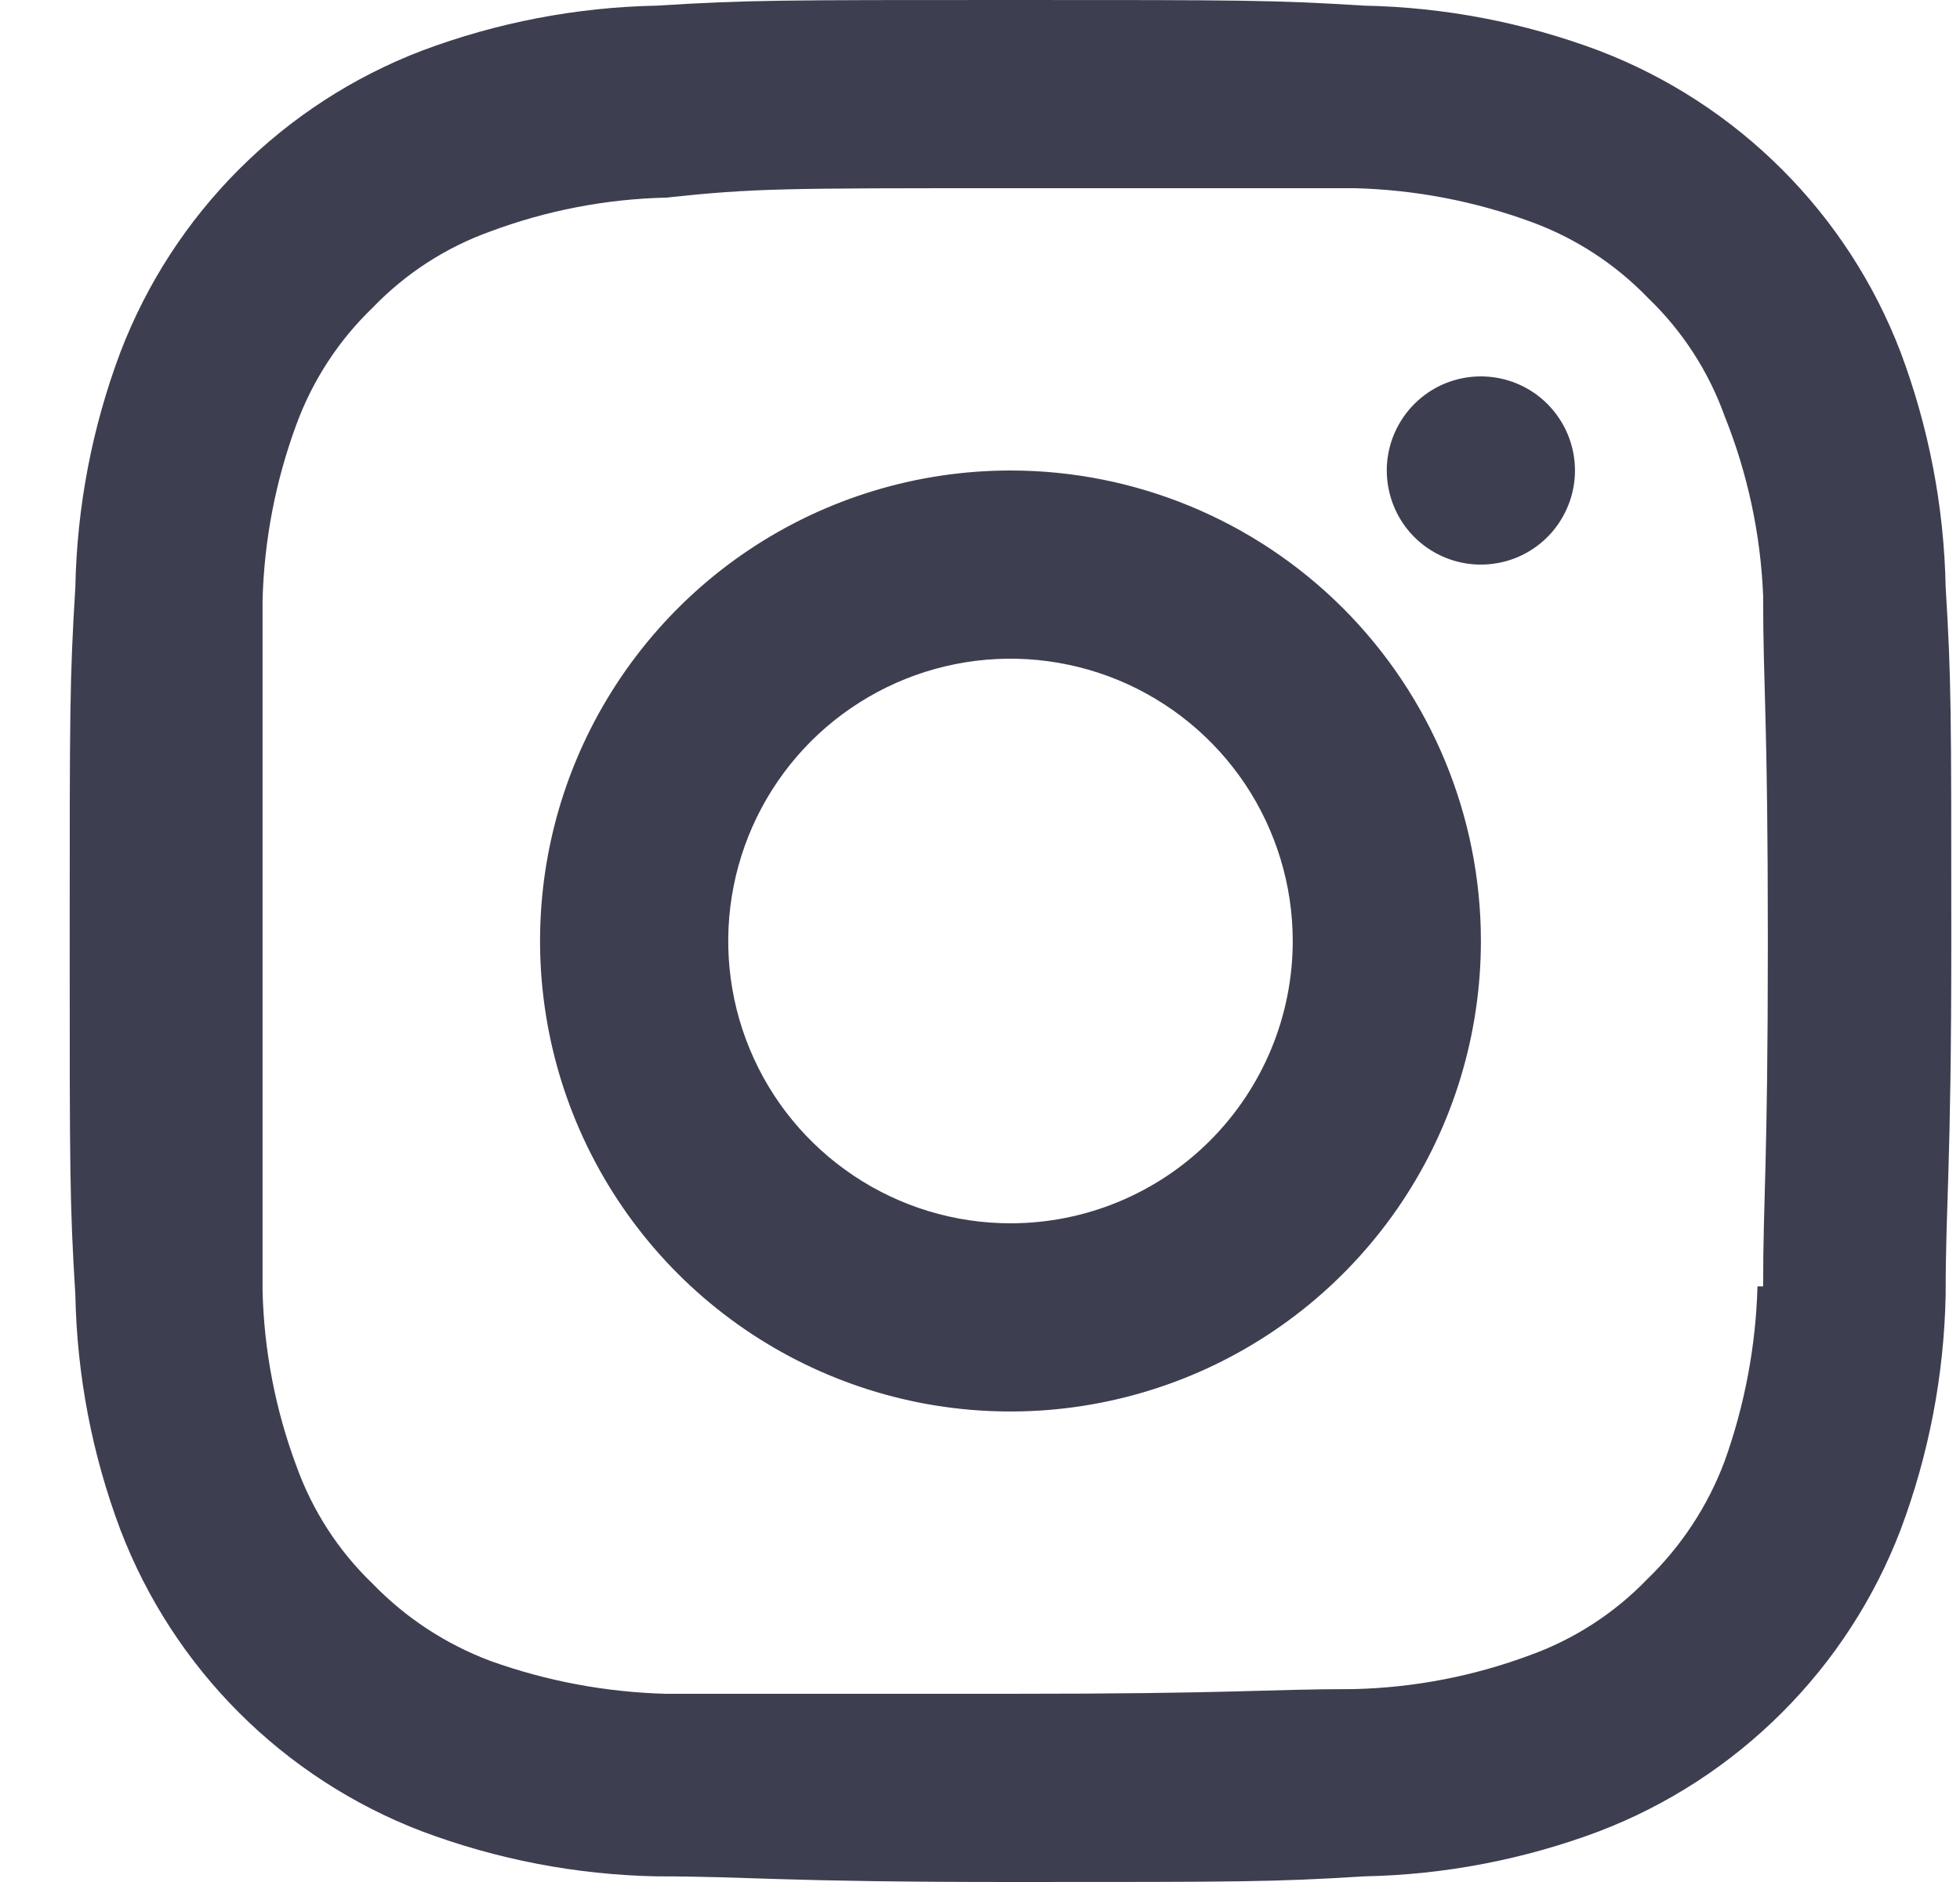 <svg width="25" height="24" viewBox="0 0 25 24" fill="none" xmlns="http://www.w3.org/2000/svg">
<path d="M12.889 6C11.702 6 10.542 6.352 9.555 7.011C8.569 7.67 7.8 8.608 7.345 9.704C6.891 10.8 6.772 12.007 7.004 13.171C7.235 14.334 7.807 15.403 8.646 16.243C9.485 17.082 10.554 17.653 11.718 17.885C12.882 18.116 14.088 17.997 15.185 17.543C16.281 17.089 17.218 16.32 17.878 15.333C18.537 14.347 18.889 13.187 18.889 12C18.889 10.409 18.256 8.883 17.131 7.757C16.006 6.632 14.48 6 12.889 6ZM12.889 15.6C12.177 15.6 11.481 15.389 10.889 14.993C10.297 14.598 9.835 14.036 9.563 13.378C9.29 12.72 9.219 11.996 9.358 11.298C9.497 10.599 9.84 9.958 10.343 9.454C10.847 8.951 11.488 8.608 12.186 8.469C12.885 8.33 13.608 8.402 14.266 8.674C14.924 8.947 15.486 9.408 15.882 10C16.277 10.592 16.489 11.288 16.489 12C16.489 12.955 16.109 13.87 15.434 14.546C14.759 15.221 13.844 15.6 12.889 15.6ZM18.889 4.8C18.651 4.8 18.419 4.87 18.222 5.002C18.025 5.134 17.871 5.322 17.78 5.541C17.689 5.76 17.665 6.001 17.712 6.234C17.758 6.467 17.872 6.681 18.04 6.849C18.208 7.016 18.422 7.131 18.655 7.177C18.887 7.223 19.129 7.199 19.348 7.109C19.567 7.018 19.755 6.864 19.886 6.667C20.018 6.469 20.089 6.237 20.089 6C20.089 5.682 19.962 5.377 19.737 5.151C19.512 4.926 19.207 4.8 18.889 4.8ZM24.817 7.488C24.797 6.463 24.602 5.448 24.241 4.488C23.906 3.614 23.391 2.821 22.729 2.16C22.067 1.498 21.274 0.983 20.401 0.648C19.441 0.287 18.426 0.092 17.401 0.072C16.237 -6.70552e-08 15.853 0 12.889 0C9.925 0 9.541 -6.70552e-08 8.377 0.072C7.351 0.092 6.337 0.287 5.377 0.648C4.503 0.983 3.71 1.498 3.048 2.16C2.387 2.821 1.872 3.614 1.537 4.488C1.175 5.448 0.981 6.463 0.961 7.488C0.889 8.664 0.889 9.048 0.889 12C0.889 14.952 0.889 15.336 0.961 16.512C0.981 17.538 1.175 18.552 1.537 19.512C1.872 20.386 2.387 21.179 3.048 21.84C3.71 22.502 4.503 23.017 5.377 23.352C6.337 23.713 7.351 23.908 8.377 23.928C9.577 23.928 9.925 24 12.889 24C15.853 24 16.237 24 17.401 23.928C18.426 23.908 19.441 23.713 20.401 23.352C21.274 23.017 22.067 22.502 22.729 21.84C23.391 21.179 23.906 20.386 24.241 19.512C24.602 18.552 24.797 17.538 24.817 16.512C24.817 15.312 24.889 14.952 24.889 12C24.889 9.048 24.889 8.664 24.817 7.488ZM22.417 16.404C22.396 17.166 22.254 17.919 21.997 18.636C21.784 19.203 21.448 19.715 21.013 20.136C20.594 20.571 20.081 20.904 19.513 21.108C18.794 21.376 18.035 21.522 17.269 21.54C16.141 21.54 15.793 21.6 12.877 21.6C9.961 21.6 9.625 21.6 8.497 21.6C7.731 21.58 6.974 21.439 6.253 21.18C5.686 20.967 5.173 20.631 4.753 20.196C4.317 19.778 3.985 19.264 3.781 18.696C3.514 17.981 3.368 17.227 3.349 16.464C3.349 15.264 3.349 14.964 3.349 12.06C3.349 9.156 3.349 8.808 3.349 7.656C3.369 6.889 3.515 6.131 3.781 5.412C3.988 4.849 4.32 4.34 4.753 3.924C5.171 3.489 5.684 3.156 6.253 2.952C6.971 2.684 7.73 2.538 8.497 2.52C9.625 2.4 9.973 2.4 12.889 2.4C15.805 2.4 16.153 2.4 17.281 2.4C18.051 2.42 18.813 2.566 19.537 2.832C20.1 3.039 20.609 3.371 21.025 3.804C21.46 4.222 21.793 4.736 21.997 5.304C22.29 6.034 22.457 6.809 22.489 7.596C22.489 8.796 22.549 9.096 22.549 12C22.549 14.904 22.489 15.252 22.489 16.404H22.417Z" fill="#3E3E51"/>
</svg>
